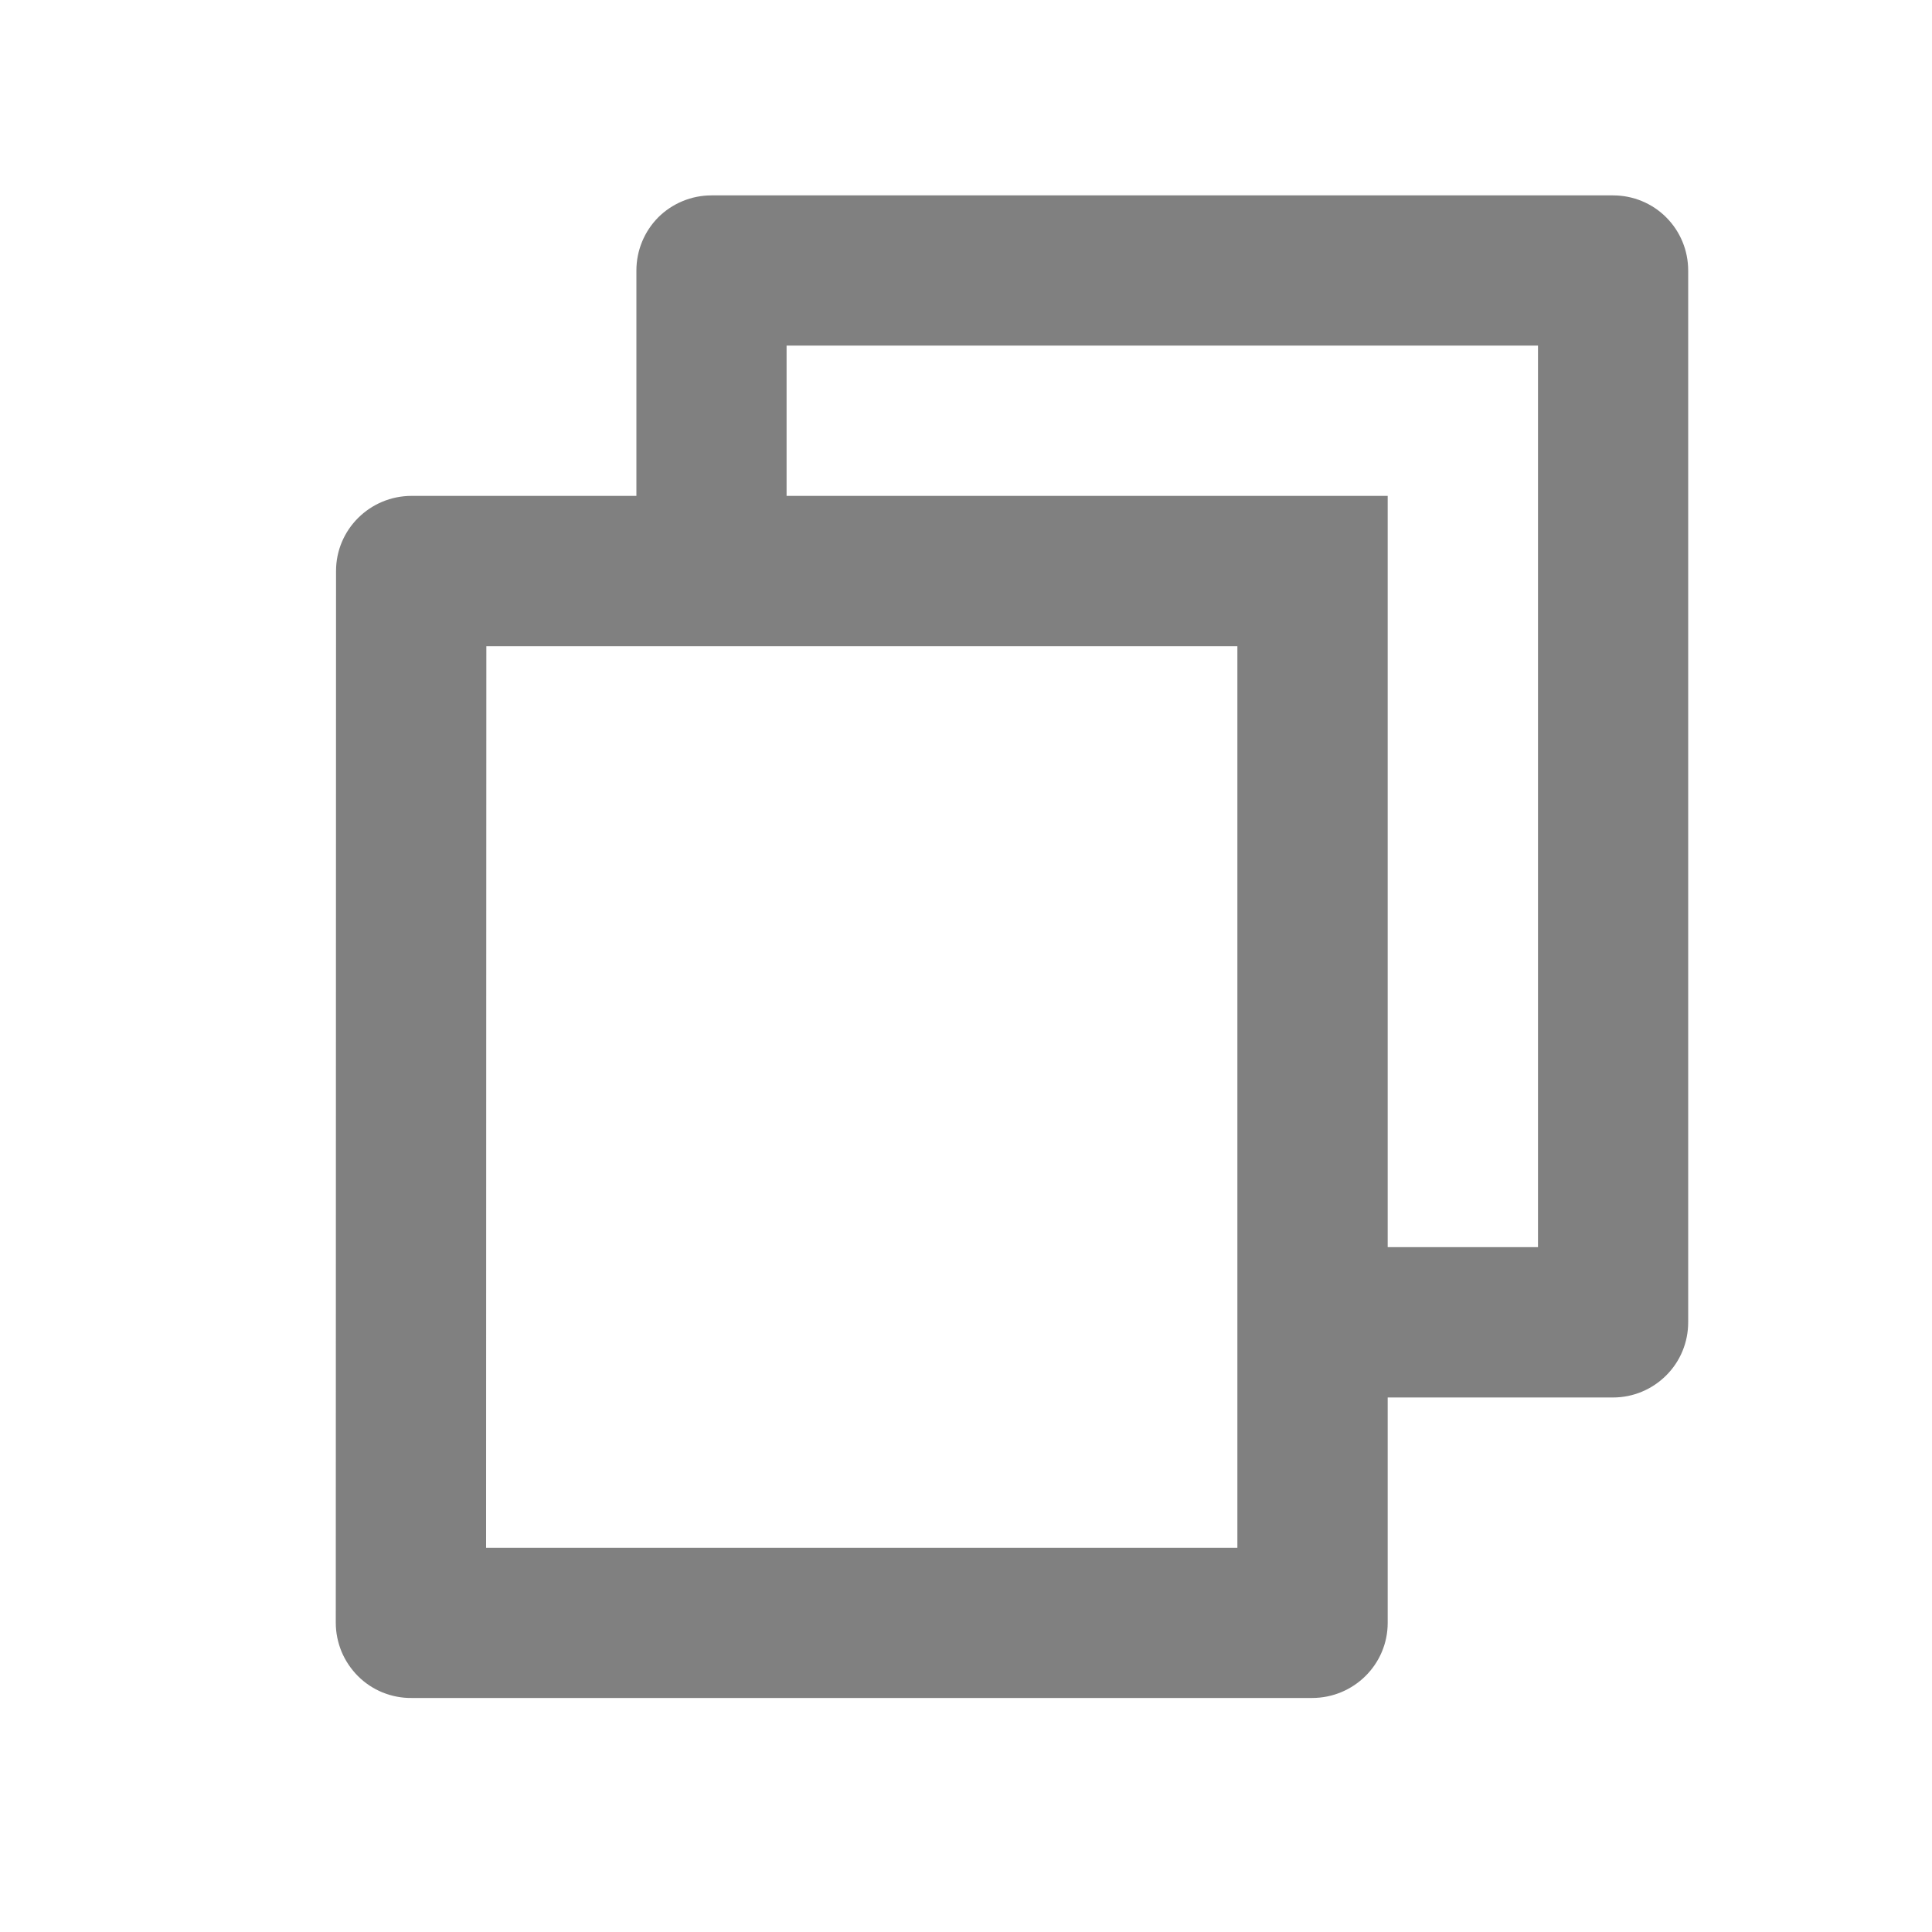 <svg width="15" height="15" viewBox="0 0 15 15" fill="none" xmlns="http://www.w3.org/2000/svg">
<g clip-path="url(#clip0_1_134)">
<path d="M4.941 3.85V2.1C4.941 1.945 5.002 1.797 5.111 1.687C5.221 1.578 5.369 1.517 5.524 1.517H12.524C12.679 1.517 12.827 1.578 12.936 1.687C13.046 1.797 13.107 1.945 13.107 2.1V10.267C13.107 10.421 13.046 10.57 12.936 10.679C12.827 10.788 12.679 10.85 12.524 10.85H10.774V12.6C10.774 12.922 10.511 13.183 10.187 13.183H3.195C3.118 13.184 3.042 13.169 2.97 13.14C2.899 13.111 2.834 13.068 2.78 13.014C2.725 12.959 2.682 12.895 2.652 12.824C2.623 12.753 2.607 12.677 2.607 12.6L2.609 4.433C2.609 4.111 2.872 3.85 3.196 3.85H4.941ZM3.776 5.017L3.774 12.017H9.607V5.017H3.776ZM6.107 3.85H10.774V9.683H11.941V2.683H6.107V3.85Z" fill="#808080"/>
</g>
<defs>
<clipPath id="clip0_1_134">
<rect width="14" height="14" fill="white" transform="translate(0.857 0.35)"/>
</clipPath>
</defs>
</svg>

